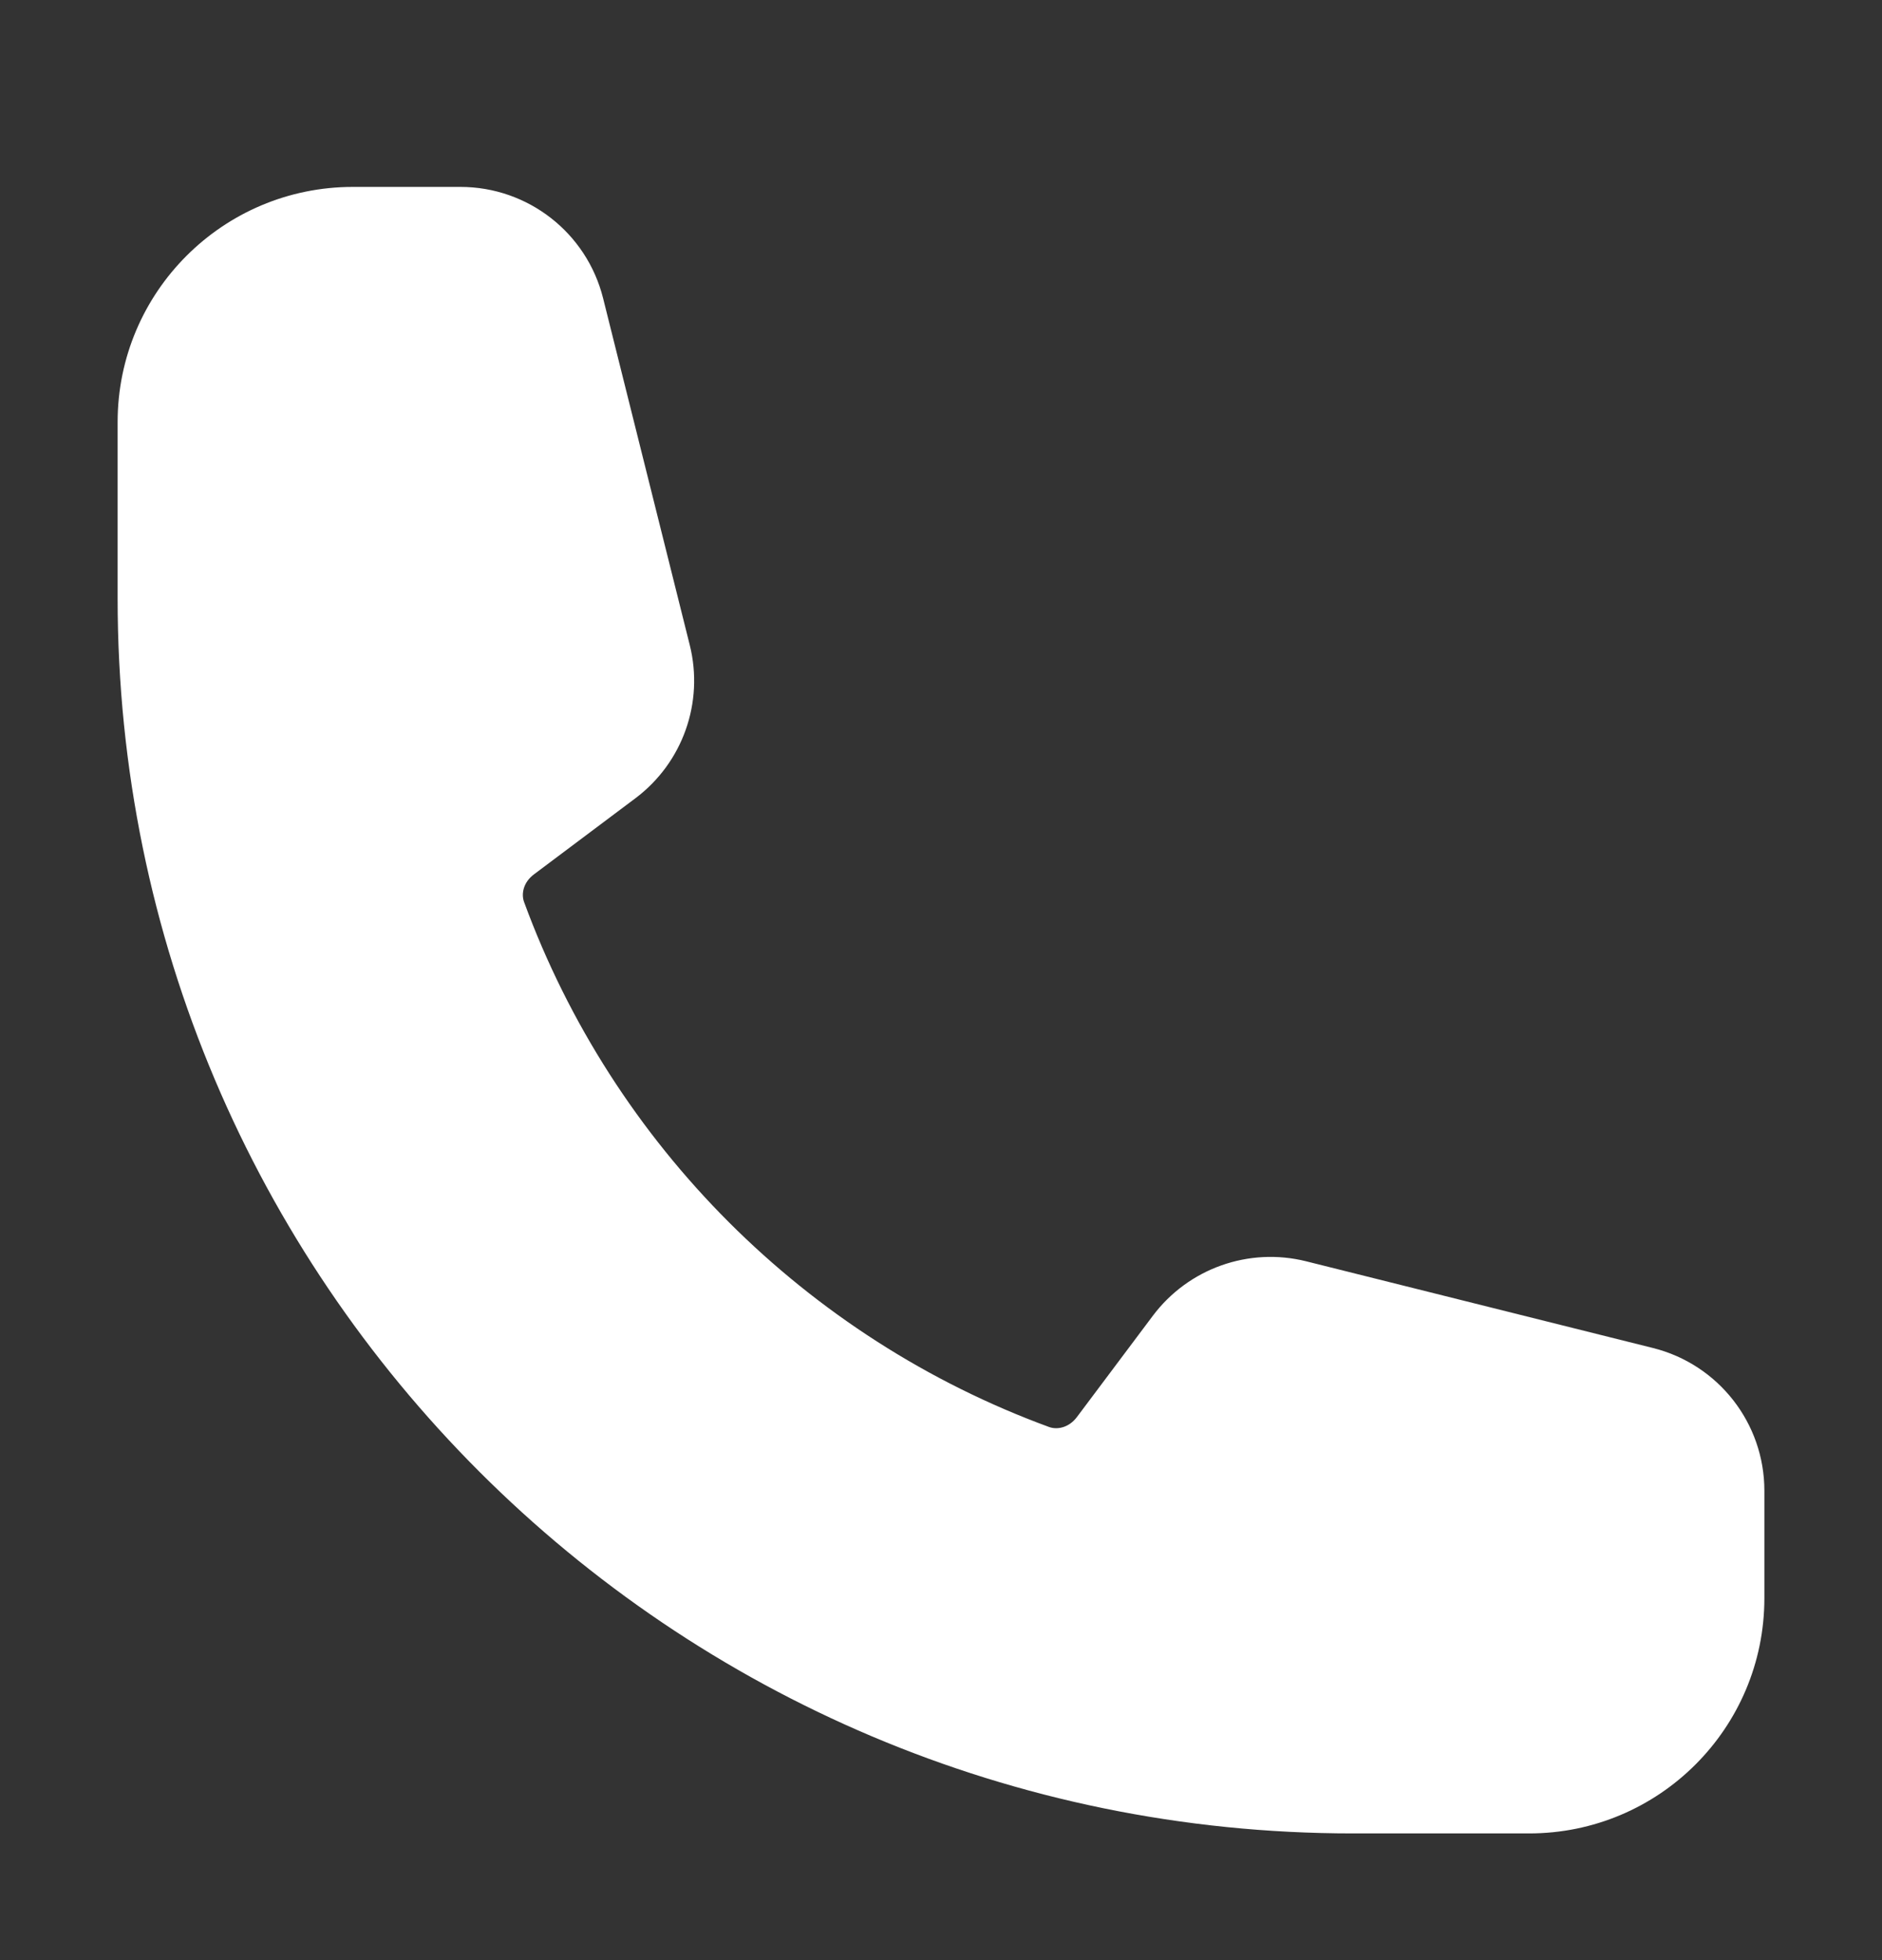 <?xml version="1.0" encoding="UTF-8" standalone="no"?><svg width='24' height='25' viewBox='0 0 24 25' fill='none' xmlns='http://www.w3.org/2000/svg'>
<rect x="0" y="0" width="24" height="25" fill="#333333" stroke="none"/>
<path fill-rule='evenodd' clip-rule='evenodd' d='M1.5 5.384C1.5 3.727 2.843 2.384 4.5 2.384H5.872C6.732 2.384 7.482 2.969 7.691 3.804L8.796 8.227C8.979 8.959 8.706 9.729 8.102 10.182L6.809 11.152C6.674 11.253 6.645 11.4 6.683 11.504C7.819 14.603 10.28 17.065 13.38 18.201C13.483 18.238 13.631 18.209 13.732 18.075L14.702 16.781C15.155 16.178 15.925 15.904 16.657 16.087L21.08 17.193C21.914 17.402 22.5 18.152 22.5 19.012V20.384C22.5 22.041 21.157 23.384 19.5 23.384H17.25C8.552 23.384 1.5 16.332 1.5 7.634V5.384Z' fill='white'/>
</svg>
